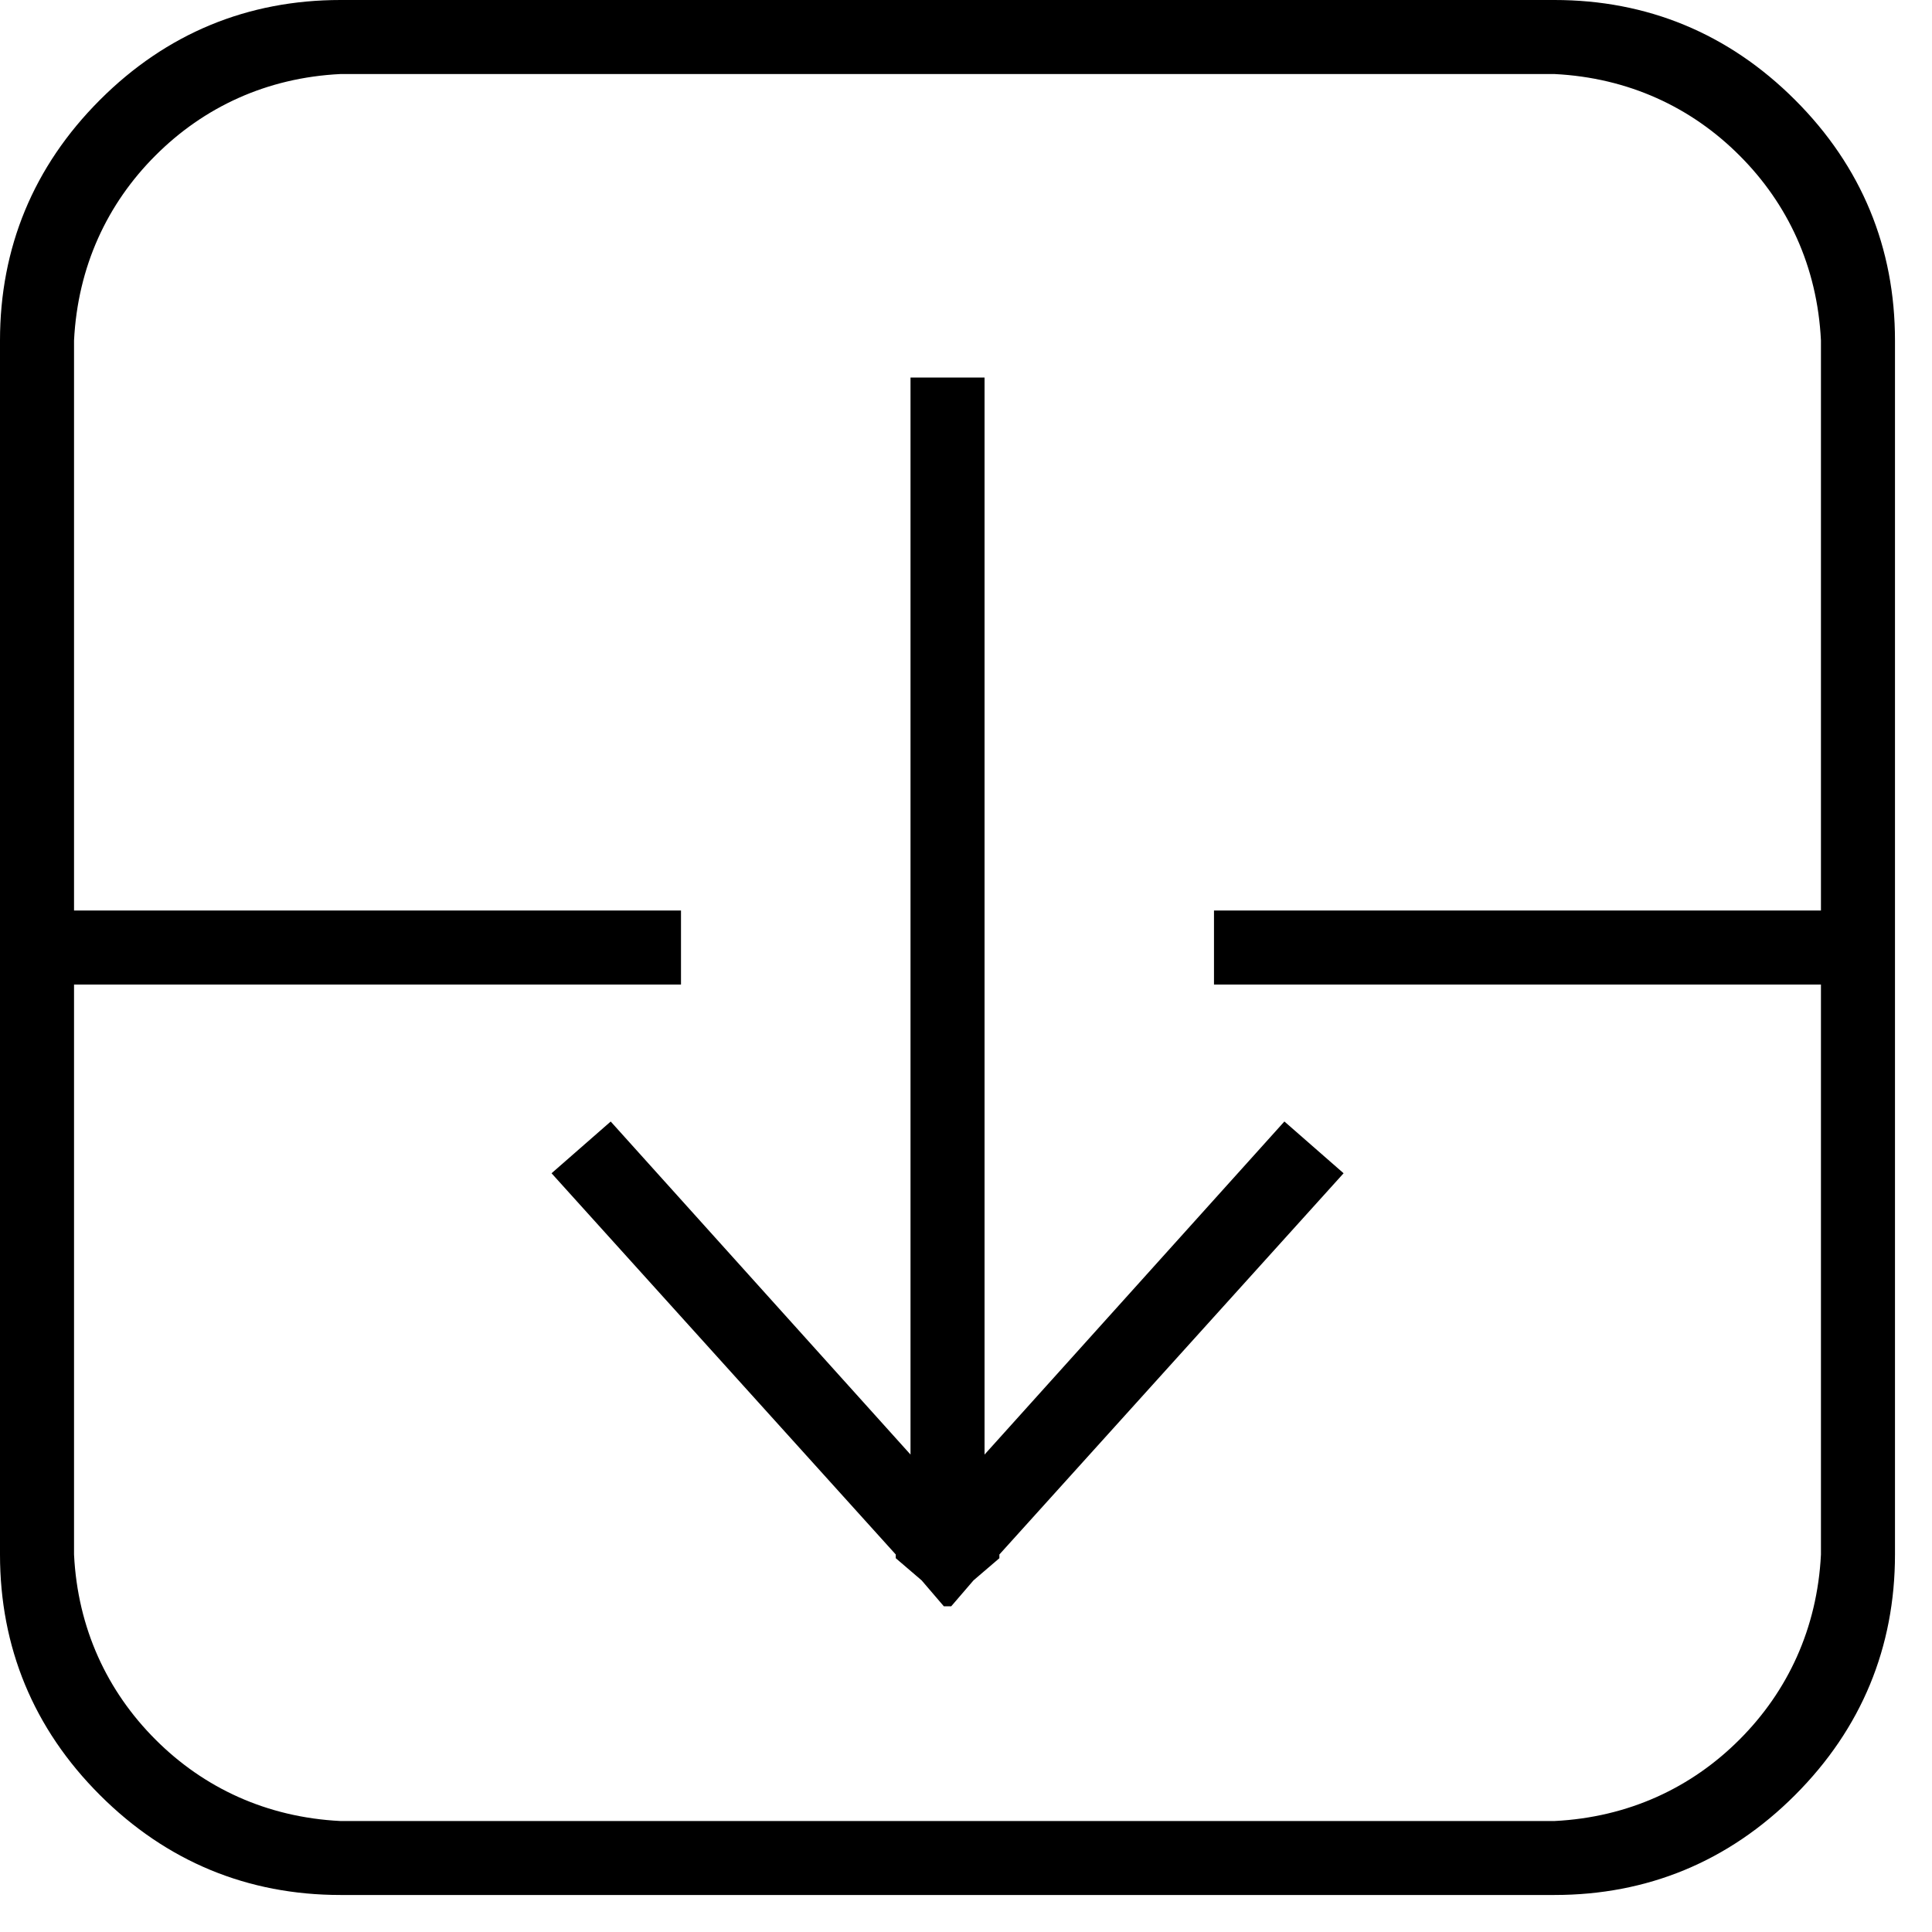 <svg xmlns="http://www.w3.org/2000/svg" viewBox="0 0 25 25" id="arrow-down-row">
  <path d="M7.902,14.512 C7.902,14.512 11.782,18.822 11.782,18.822 C11.782,18.822 11.782,4.885 11.782,4.885 C11.782,4.885 12.74,4.885 12.74,4.885 C12.74,4.885 12.74,18.822 12.74,18.822 C12.74,18.822 16.62,14.512 16.62,14.512 C16.62,14.512 17.386,15.182 17.386,15.182 C17.386,15.182 12.932,20.115 12.932,20.115 C12.932,20.115 12.932,20.163 12.932,20.163 C12.932,20.163 12.597,20.45 12.597,20.45 C12.597,20.45 12.309,20.785 12.309,20.785 C12.309,20.785 12.213,20.785 12.213,20.785 C12.213,20.785 11.926,20.45 11.926,20.45 C11.926,20.45 11.591,20.163 11.591,20.163 C11.591,20.163 11.591,20.115 11.591,20.115 C11.591,20.115 7.137,15.182 7.137,15.182 C7.137,15.182 7.903,14.512 7.903,14.512 L7.902,14.512 Z M20.115,0.958 C20.115,0.958 4.406,0.958 4.406,0.958 C3.448,1.005 2.634,1.389 2.012,2.012 C1.389,2.634 1.006,3.448 0.958,4.406 C0.958,4.406 0.958,4.406 0.958,4.406 C0.958,4.406 0.958,11.782 0.958,11.782 C0.958,11.782 8.812,11.782 8.812,11.782 C8.812,11.782 8.812,12.74 8.812,12.74 C8.812,12.74 0.958,12.74 0.958,12.74 C0.958,12.74 0.958,20.116 0.958,20.116 C1.005,21.073 1.389,21.887 2.012,22.51 C2.634,23.133 3.448,23.516 4.406,23.564 C4.406,23.564 4.406,23.564 4.406,23.564 C4.406,23.564 20.115,23.564 20.115,23.564 C21.073,23.516 21.887,23.133 22.509,22.51 C23.132,21.887 23.515,21.073 23.563,20.116 C23.563,20.116 23.563,20.116 23.563,20.116 C23.563,20.116 23.563,12.74 23.563,12.74 C23.563,12.74 15.709,12.74 15.709,12.74 C15.709,12.74 15.709,11.782 15.709,11.782 C15.709,11.782 23.563,11.782 23.563,11.782 C23.563,11.782 23.563,4.406 23.563,4.406 C23.516,3.448 23.132,2.634 22.509,2.012 C21.887,1.389 21.073,1.006 20.115,0.958 C20.115,0.958 20.115,0.958 20.115,0.958 Z M0,4.406 C0,3.209 0.431,2.155 1.293,1.293 C2.155,0.43 3.209,0 4.406,0 C4.406,0 4.406,0 4.406,0 C4.406,0 20.115,0 20.115,0 C21.312,0 22.366,0.431 23.228,1.293 C24.091,2.155 24.521,3.209 24.521,4.406 C24.521,4.406 24.521,4.406 24.521,4.406 C24.521,4.406 24.521,20.115 24.521,20.115 C24.521,21.312 24.09,22.366 23.228,23.228 C22.366,24.091 21.312,24.521 20.115,24.521 C20.115,24.521 20.115,24.521 20.115,24.521 C20.115,24.521 4.406,24.521 4.406,24.521 C3.209,24.521 2.155,24.09 1.293,23.228 C0.43,22.366 0,21.312 0,20.115 C0,20.115 0,20.115 0,20.115 C0,20.115 0,4.406 0,4.406 Z"/>
  <title>Arrow Down Row</title>
</svg>